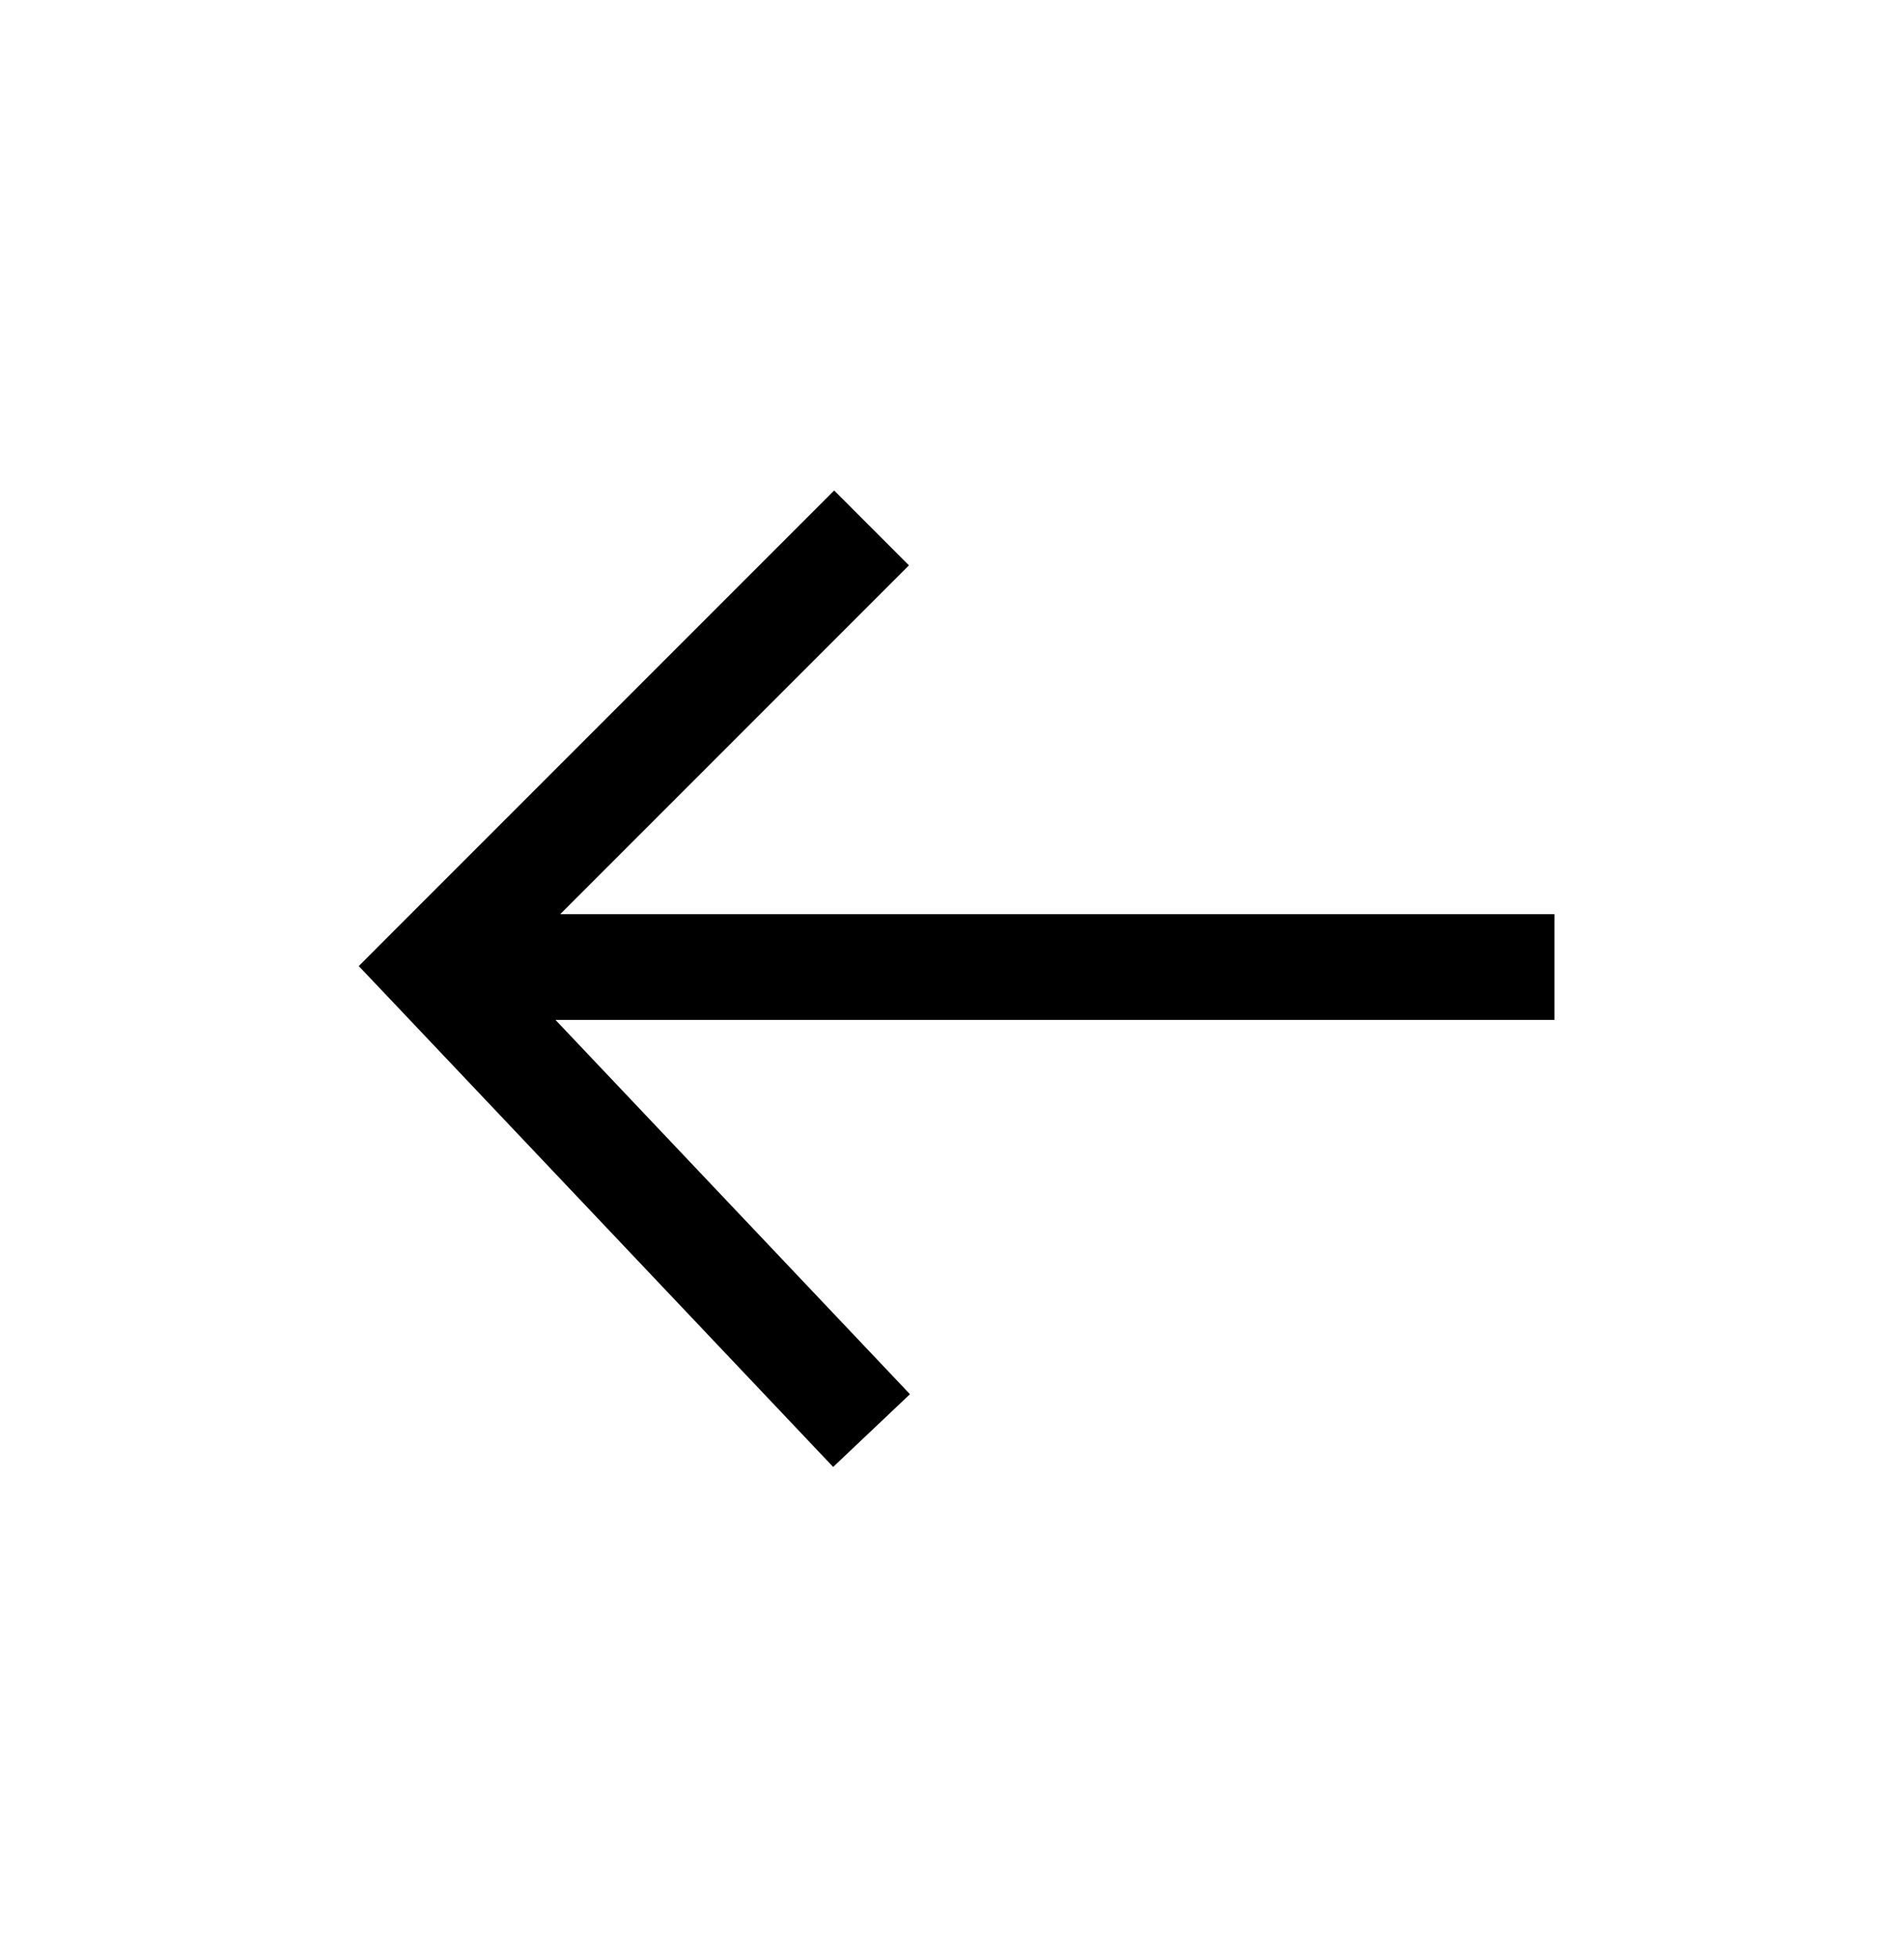 <svg width="36" height="37" viewBox="0 0 36 37" fill="none" xmlns="http://www.w3.org/2000/svg">
<path fill-rule="evenodd" clip-rule="evenodd" d="M15.772 9.272L7.471 17.573L6.783 18.262L7.453 18.968L15.753 27.73L17.205 26.355L10.503 19.28H29.392V17.28H10.593L17.186 10.687L15.772 9.272Z" fill="#5B69FF" style="fill:#5B69FF;fill:color(display-p3 0.357 0.412 1);fill-opacity:1;"/>
</svg>
